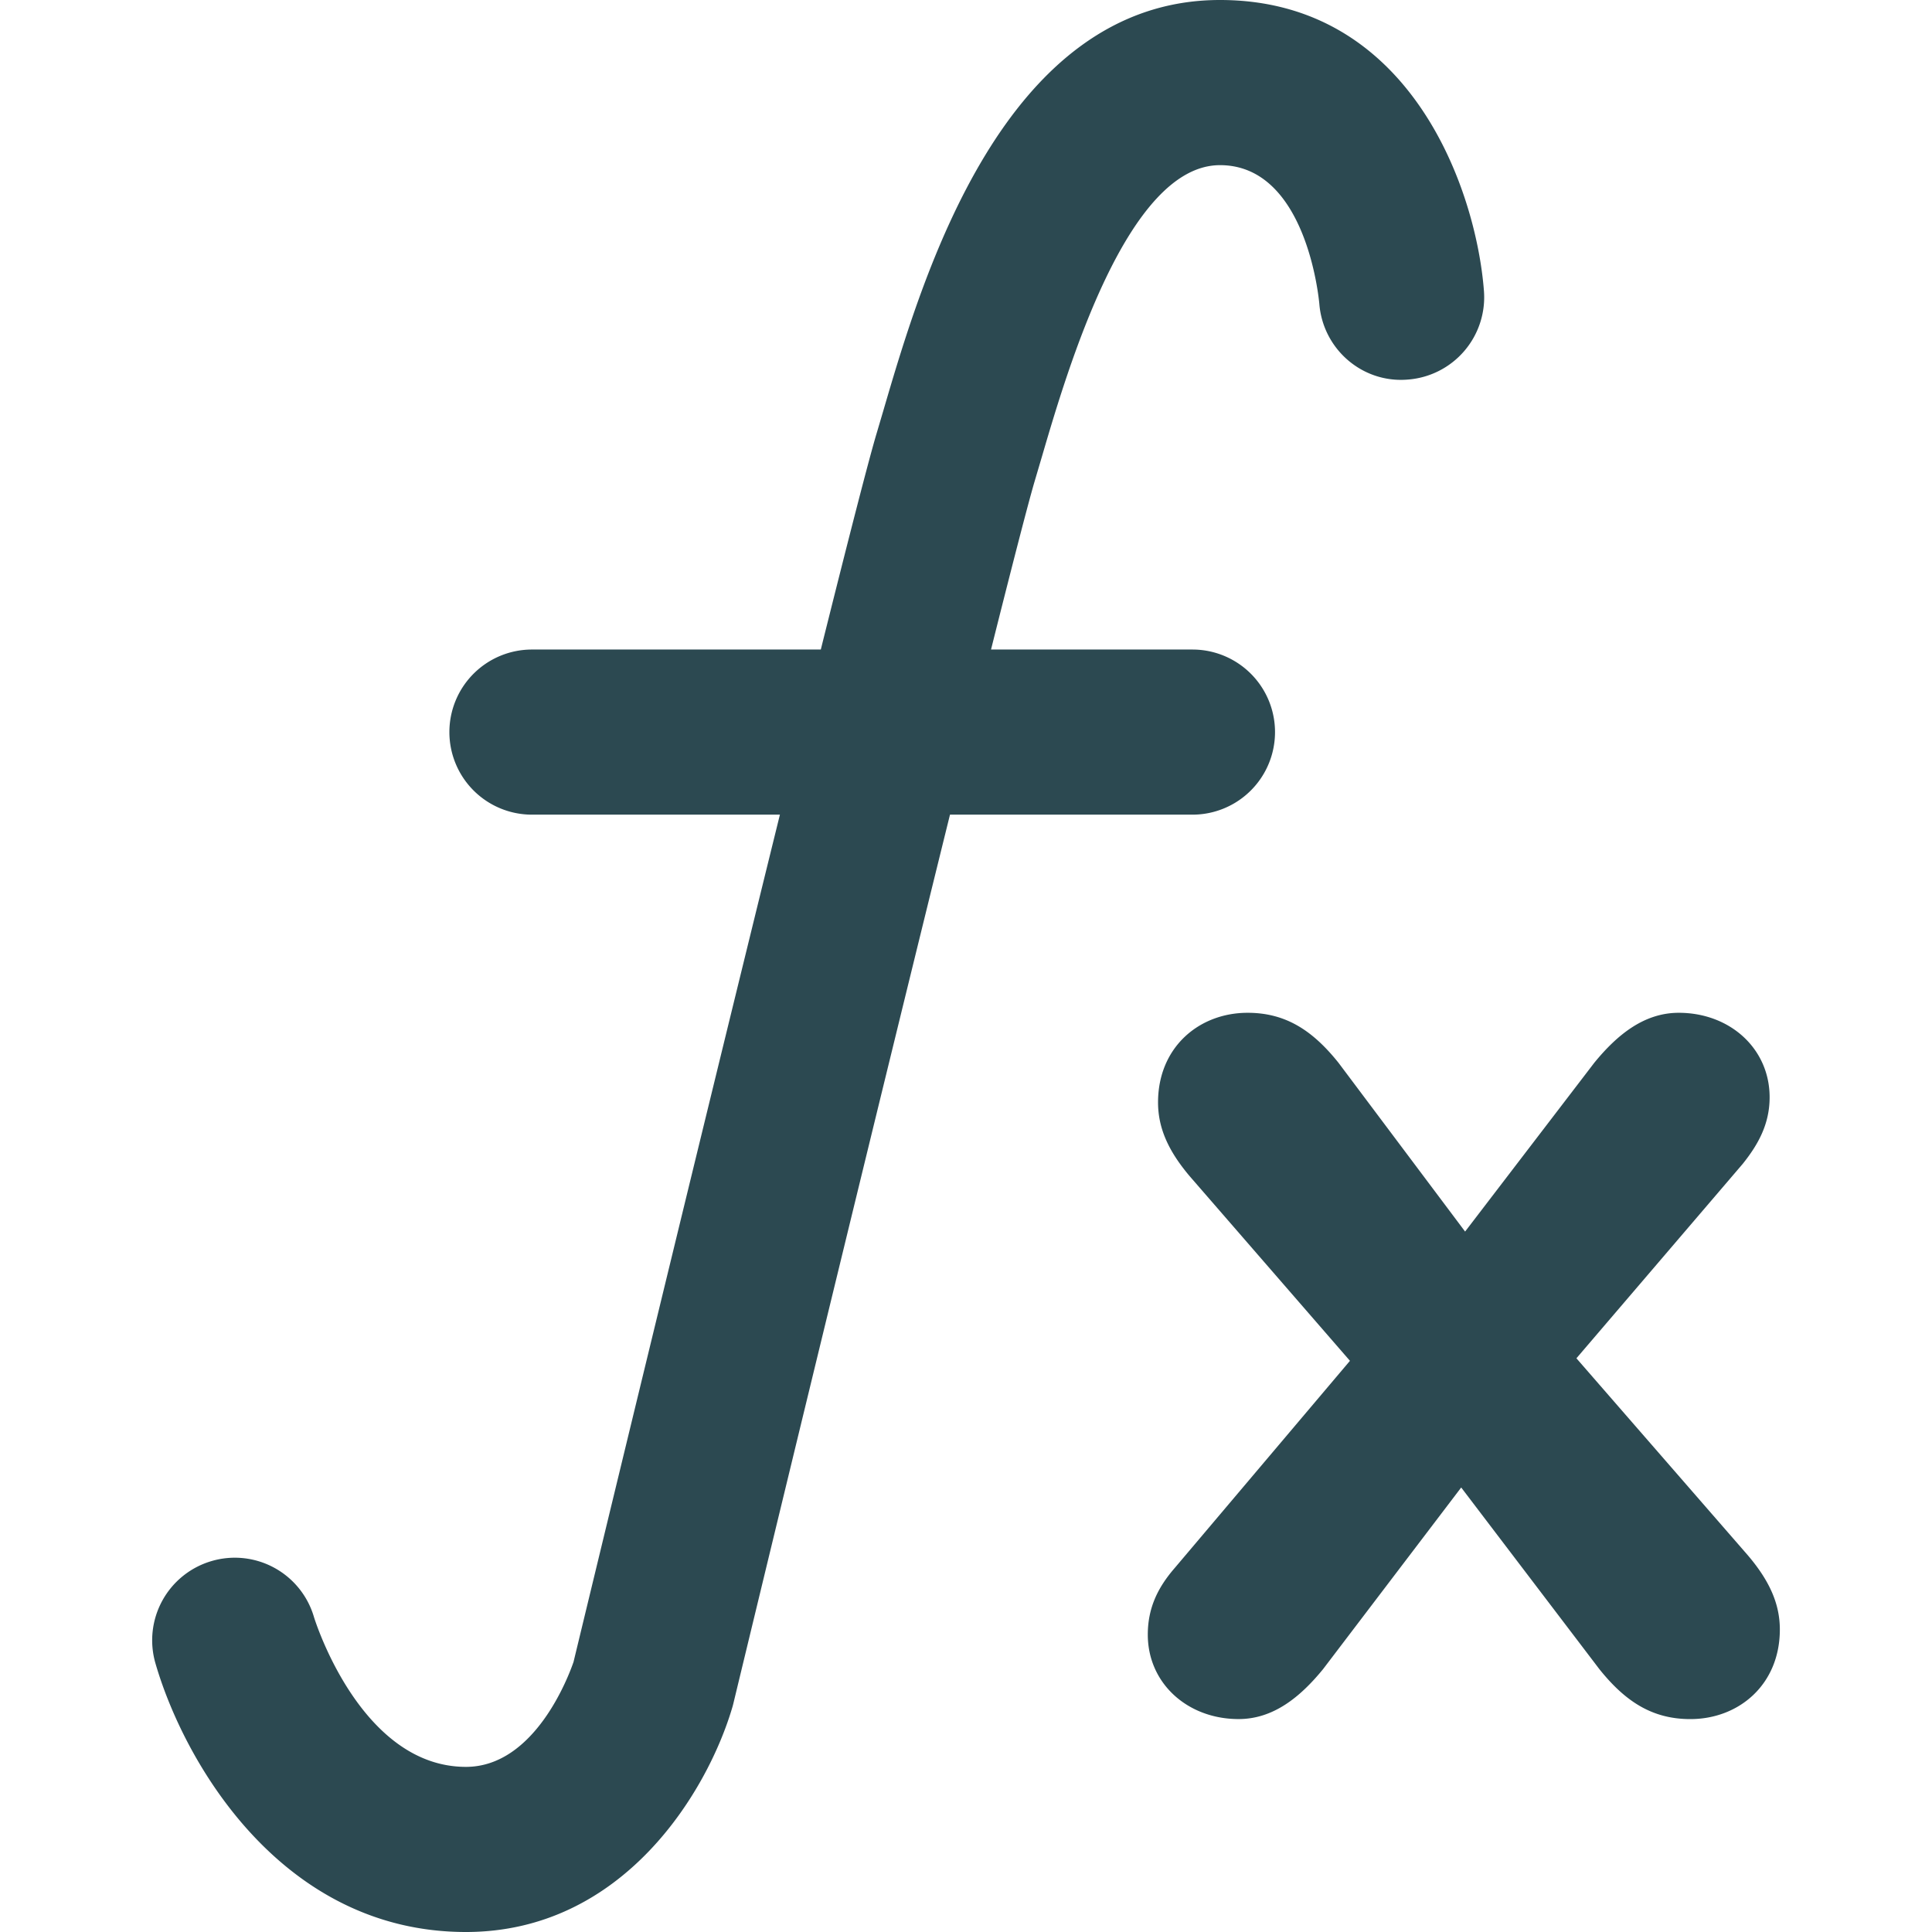 <svg xmlns="http://www.w3.org/2000/svg" xml:space="preserve" width="800" height="800" fill="#2C4951" viewBox="0 0 142.514 142.514"><path d="M34.367 142.514c11.645 0 17.827-10.4 19.645-16.544q.044-.145.081-.297c4.236-17.545 10.984-45.353 15.983-65.58h17.886a6.09 6.09 0 1 0 0-12.18H73.103c1.6-6.373 2.771-10.912 3.232-12.461l.512-1.734c1.888-6.443 6.309-21.535 13.146-21.535 6.34 0 7.285 9.764 7.328 10.236.27 3.343 3.186 5.868 6.537 5.579a6.09 6.09 0 0 0 5.605-6.539C108.894 14.036 104.087 0 89.991 0 74.03 0 68.038 20.458 65.159 30.292l-.49 1.659c-.585 1.946-2.12 7.942-4.122 15.962H39.239a6.09 6.09 0 0 0-6.09 6.09 6.09 6.09 0 0 0 6.09 6.09H57.53c-6.253 25.362-14.334 58.815-15.223 62.498-.332.965-2.829 7.742-7.937 7.742-7.8 0-11.177-10.948-11.204-11.03a6.083 6.083 0 0 0-7.544-4.156 6.09 6.09 0 0 0-4.156 7.545c2.131 7.361 9.35 19.822 22.901 19.822M124.685 126.809c3.589 0 6.605-2.549 6.605-6.607 0-1.885-.754-3.586-2.359-5.474l-12.646-14.534 12.271-14.346c1.132-1.416 1.98-2.926 1.98-4.908 0-3.59-2.927-6.231-6.703-6.231-2.547 0-4.527 1.604-6.229 3.684l-9.531 12.454-9.343-12.456c-1.89-2.357-3.869-3.682-6.7-3.682-3.59 0-6.607 2.551-6.607 6.609 0 1.885.756 3.586 2.357 5.471l11.799 13.592-12.932 15.289c-1.227 1.416-1.98 2.926-1.98 4.908 0 3.589 2.926 6.229 6.699 6.229 2.549 0 4.53-1.604 6.229-3.682l10.19-13.4 10.193 13.4c1.894 2.363 3.876 3.684 6.707 3.684"/></svg>